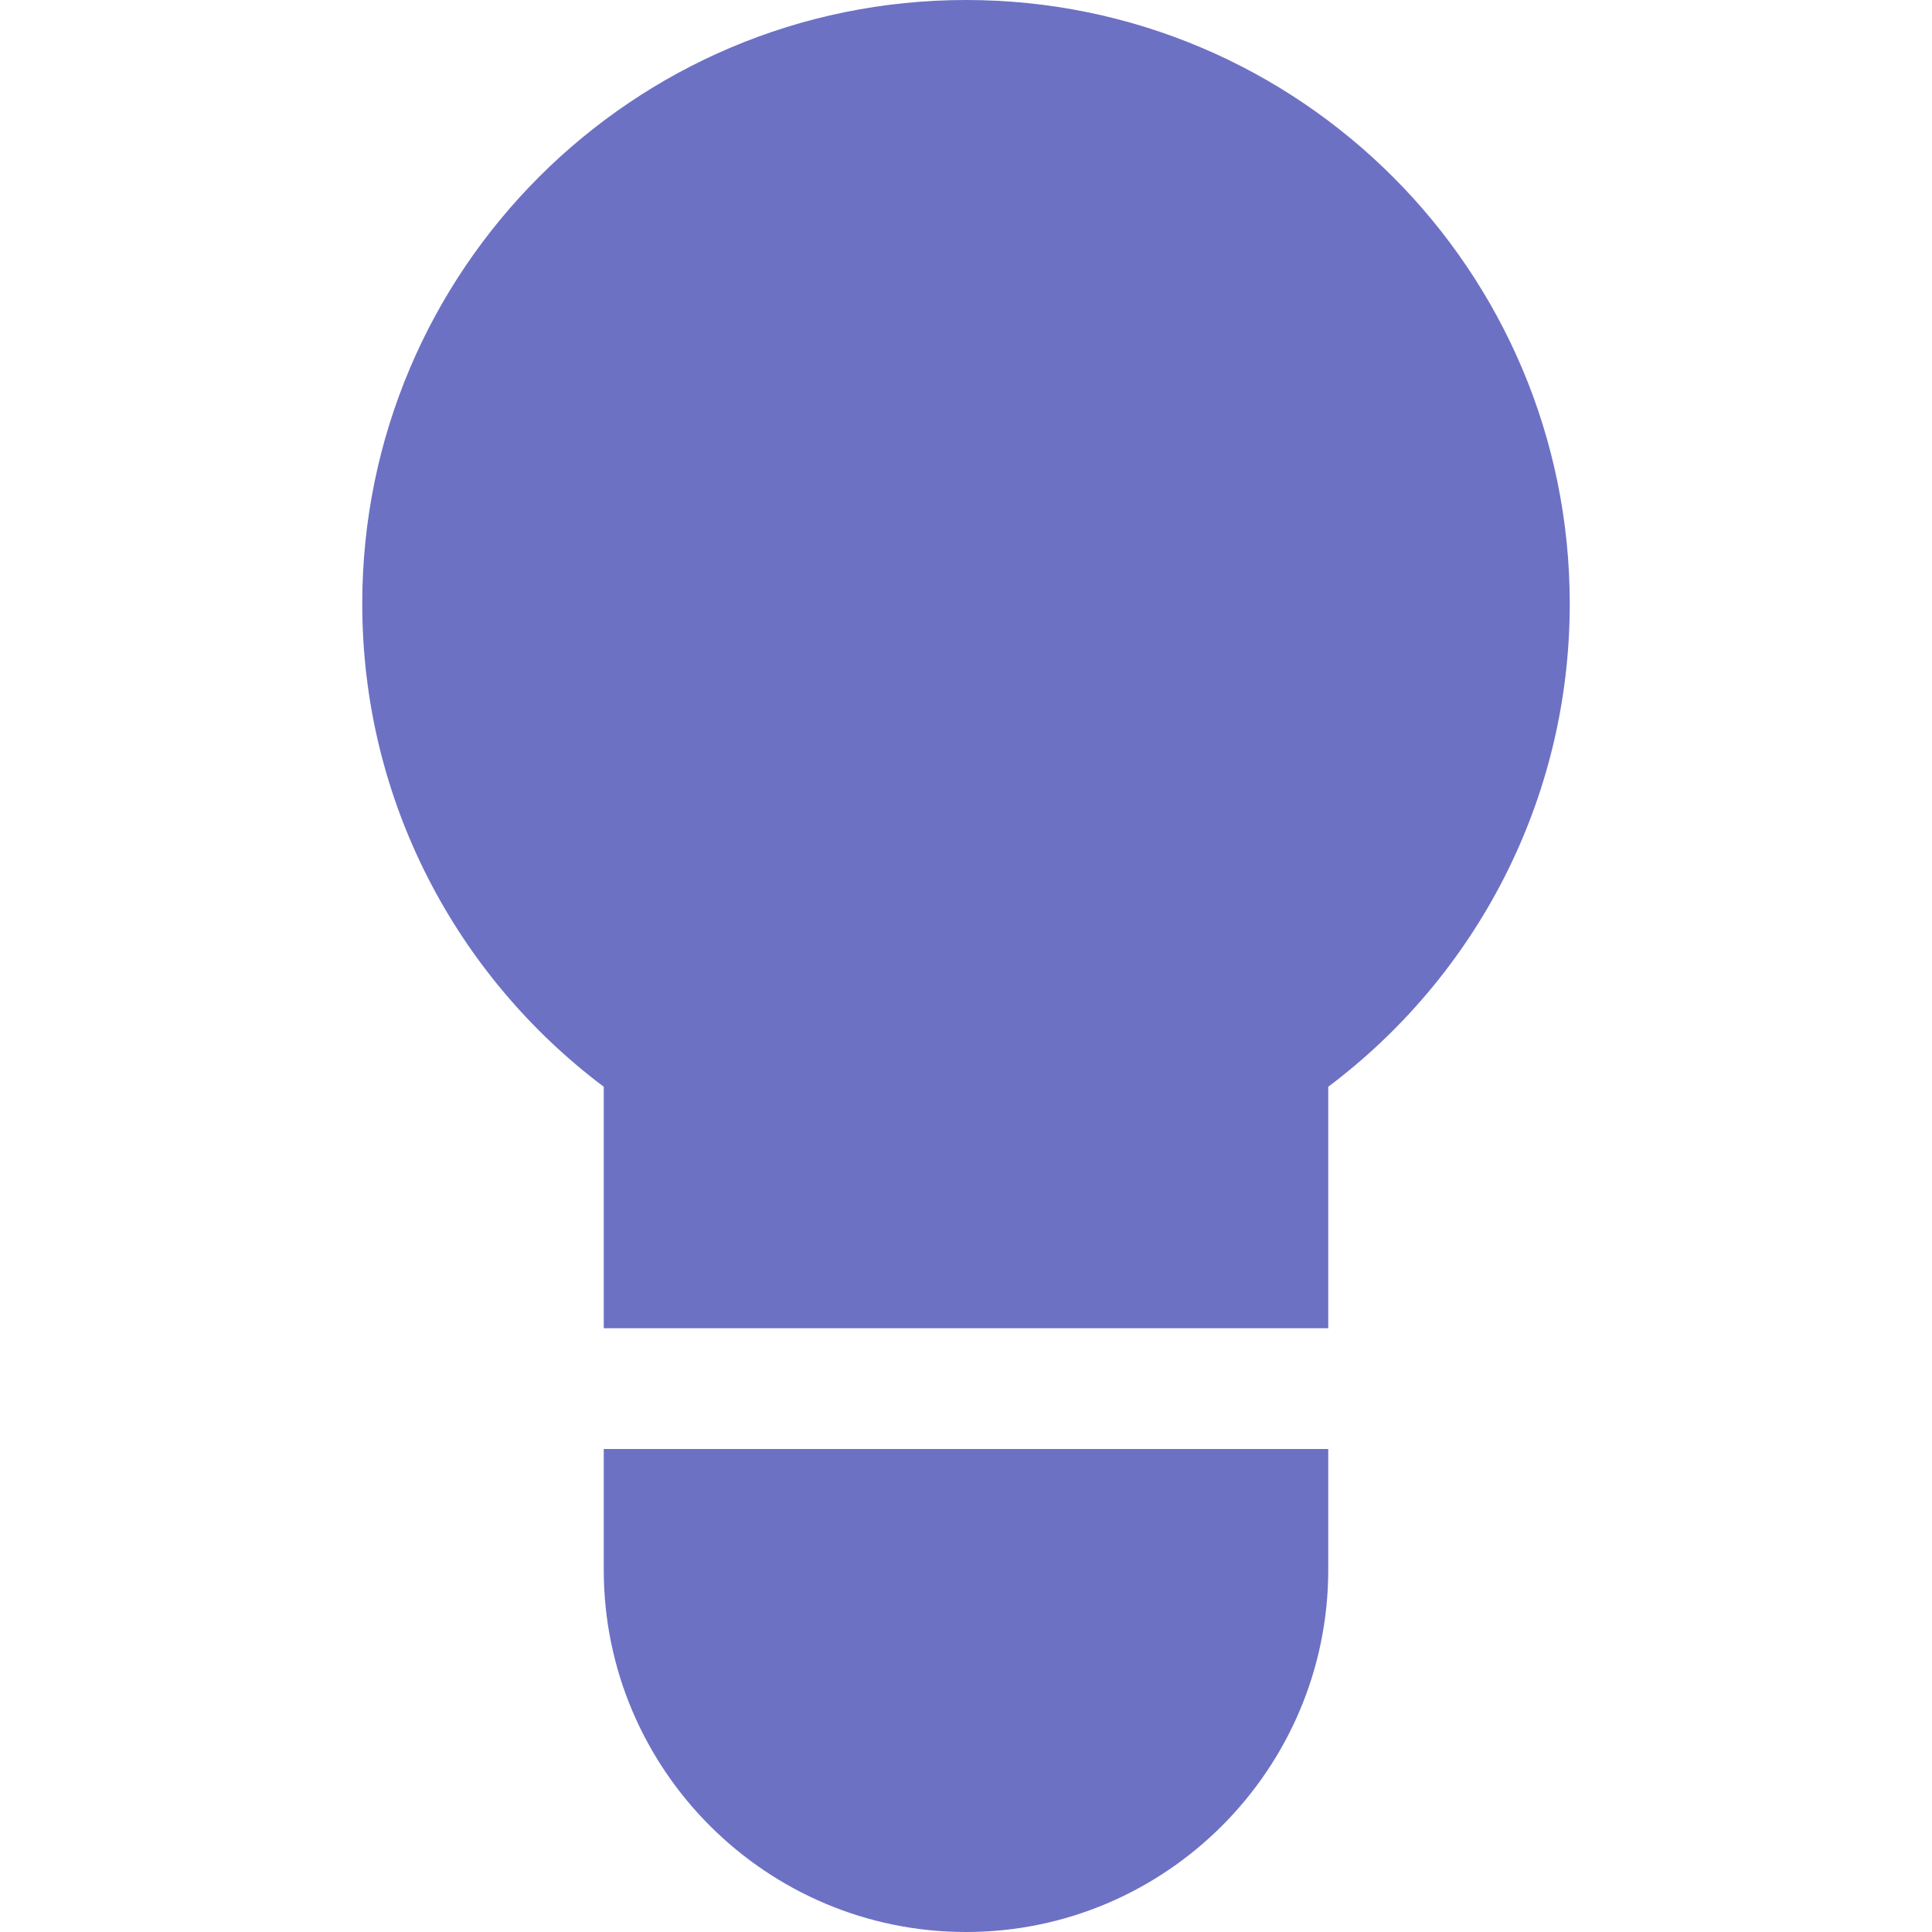 <svg xmlns="http://www.w3.org/2000/svg" xmlns:xlink="http://www.w3.org/1999/xlink" xmlns:sketch="http://www.bohemiancoding.com/sketch/ns" width="64px" height="64px" viewBox="0 0 16 16" version="1.1">
    <title>194 LightBulb</title>
    <description>Created with Sketch (http://www.bohemiancoding.com/sketch)</description>
    <defs/>
    <g id="Icons with numbers" stroke="none" stroke-width="1" fill="none" fill-rule="evenodd">
        <g id="Group" transform="translate(-624, -480)" fill="#6c71c4">
            <path d="M629,489 C627.786,488.088 627,486.636 627,485 C627,482.239 629.239,480 632,480 C634.761,480 637,482.239 637,485 C637,486.636 636.214,488.088 635,489 L635,491 L629,491 Z M635,492 L635,493 C635,494.651 633.657,496 632,496 C630.347,496 629,494.657 629,493 L629,492 Z M635,492" id="Oval 183"/>
        </g>
    </g>
</svg>